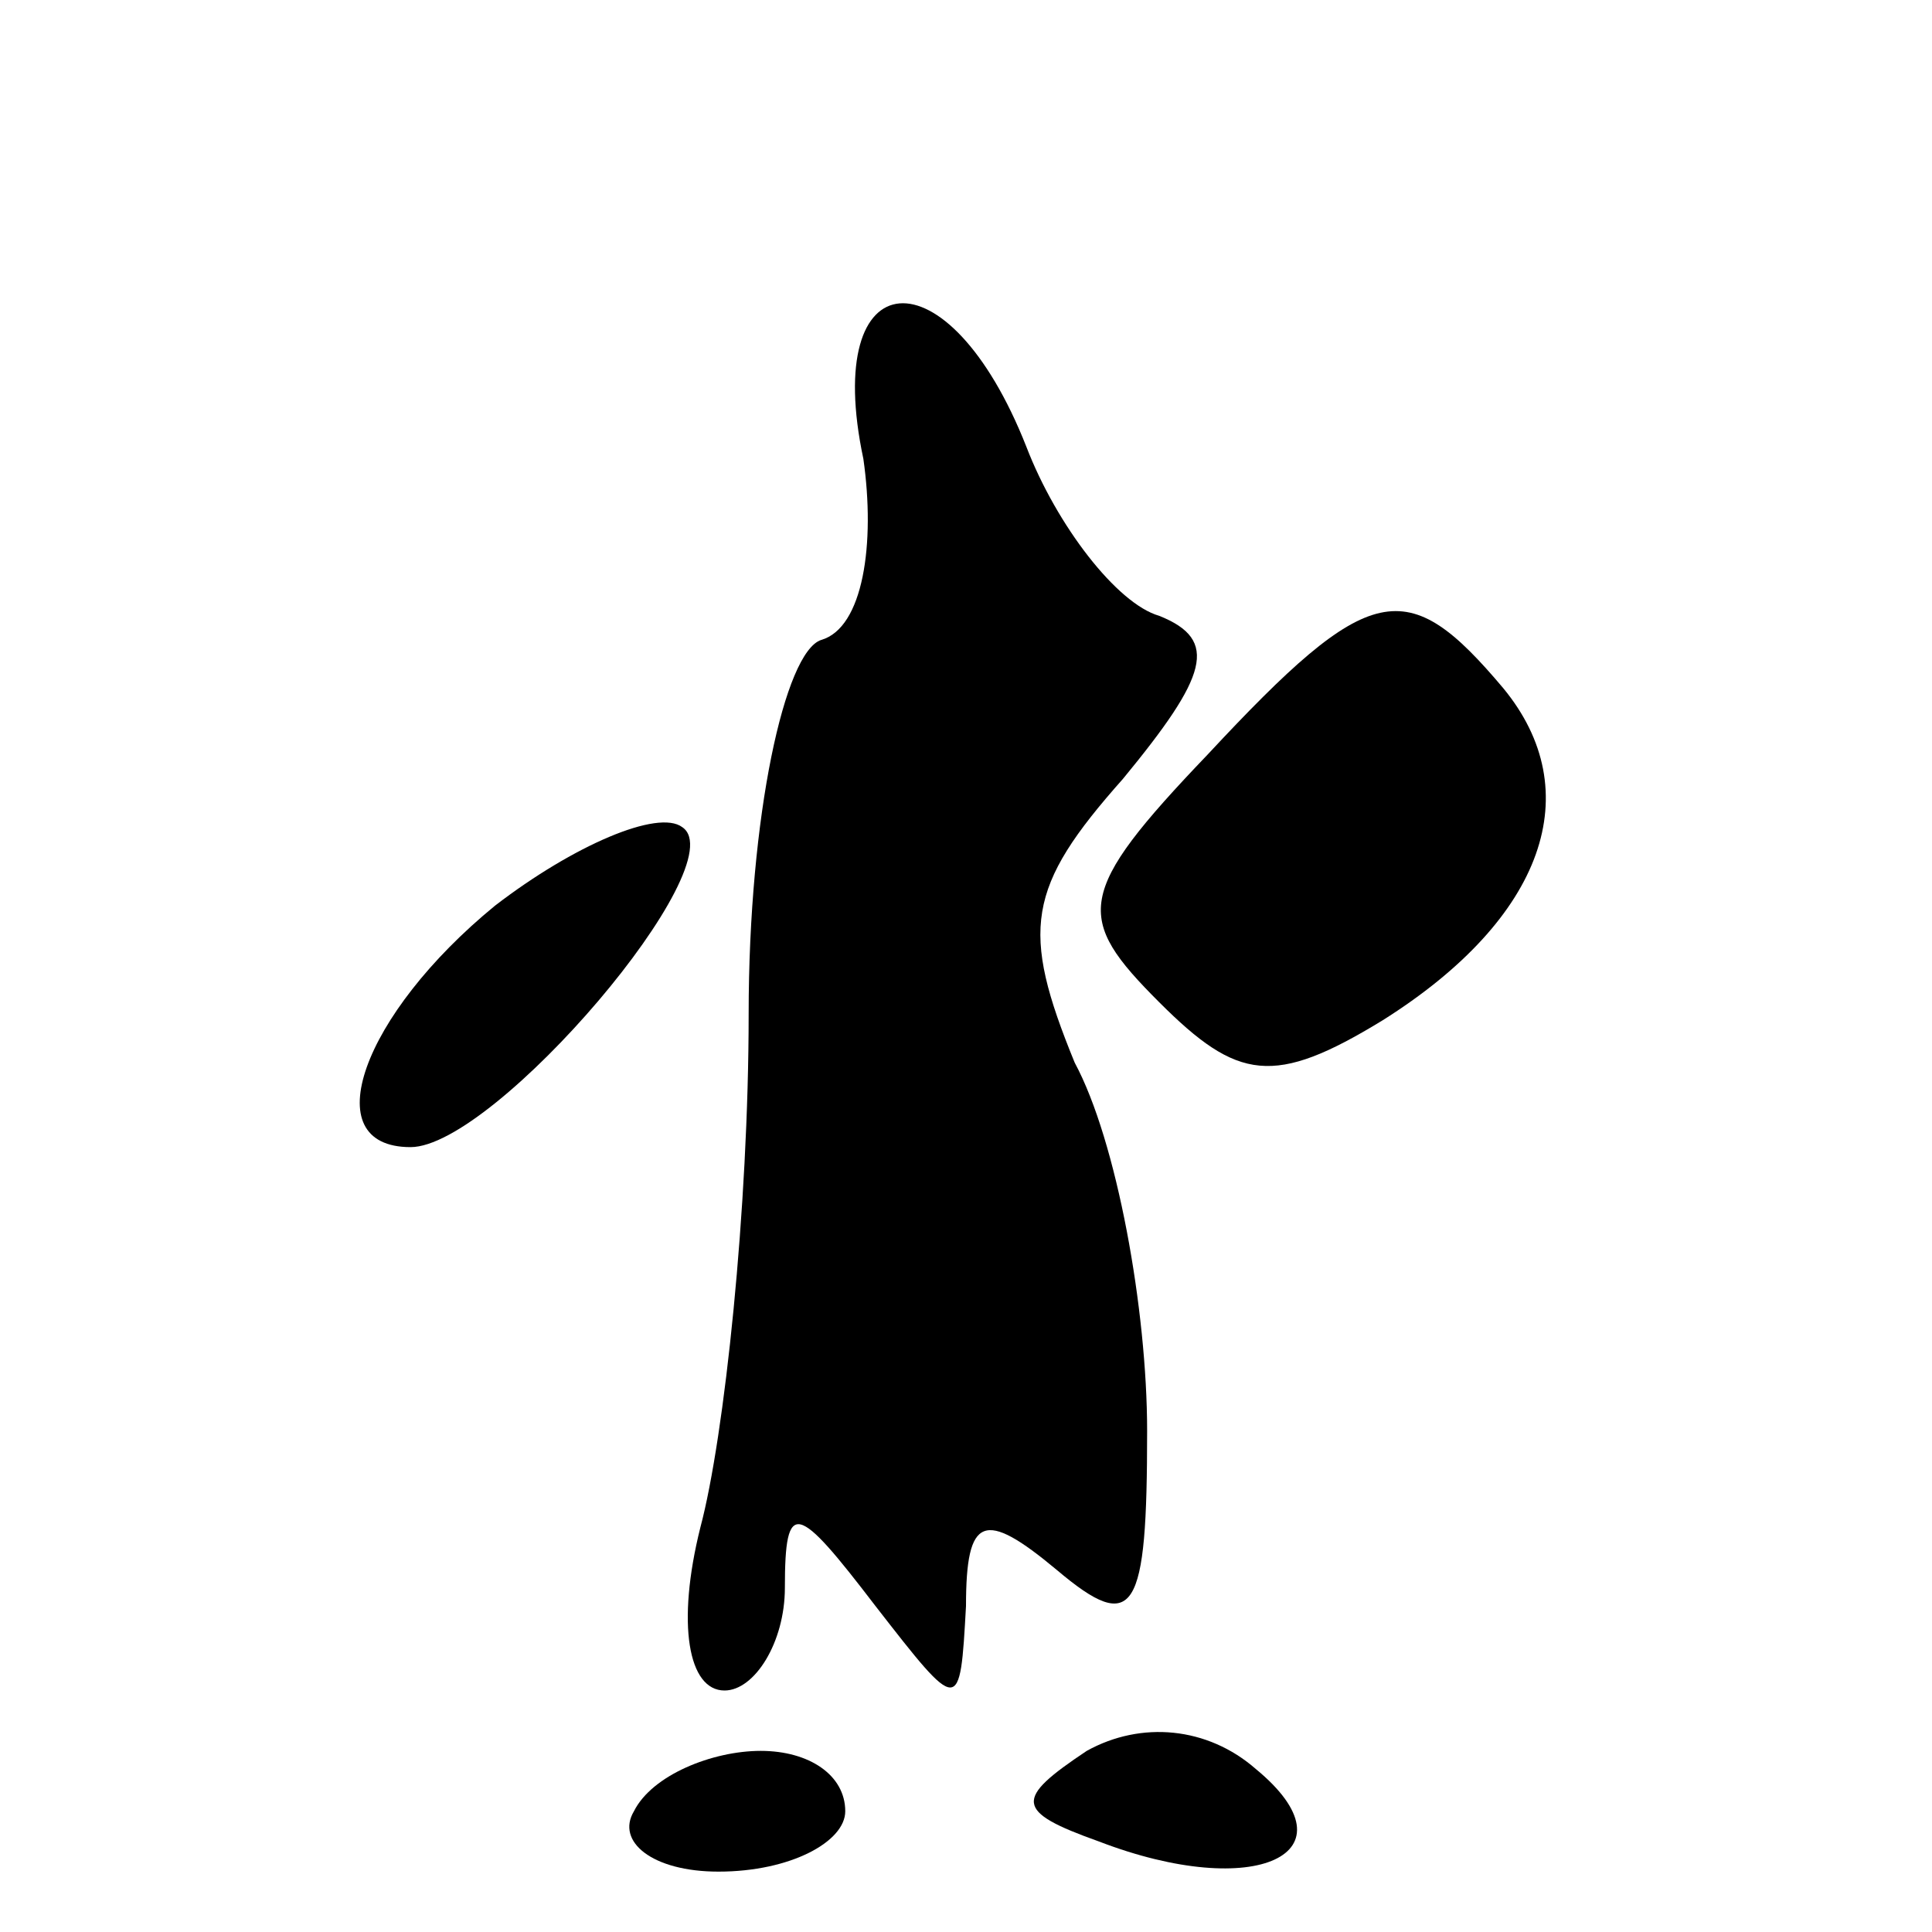 <?xml version="1.0" standalone="no"?>
<!DOCTYPE svg PUBLIC "-//W3C//DTD SVG 20010904//EN"
 "http://www.w3.org/TR/2001/REC-SVG-20010904/DTD/svg10.dtd">
<svg version="1.0" xmlns="http://www.w3.org/2000/svg"
 width="32pt" height="32pt" viewBox="0 0 32 32"
 preserveAspectRatio="xMidYMid meet">
<g transform="translate(0,32) scale(0.1,-0.1)"
fill="#000000" stroke="none">
<path fill="#000000" stroke="none" d="M143 244 c2 -14 0 -28 -7 -30 -6 -2
-12 -29 -12 -62 0 -32 -4 -70 -8 -85 -4 -16 -2 -27 4 -27 5 0 10 8 10 17 0 15
2 14 15 -3 14 -18 14 -18 15 0 0 15 3 16 15 6 13 -11 15 -7 15 23 0 20 -5 48
-12 61 -9 22 -8 29 8 47 14 17 16 23 6 27 -7 2 -17 15 -22 28 -13 33 -34 31
-27 -2z"/>
<path fill="#000000" stroke="none" d="M200 195 c-22 -23 -22 -27 -8 -41 13
-13 19 -14 37 -3 27 17 34 38 20 55 -16 19 -22 18 -49 -11z"/>
<path fill="#000000" stroke="none" d="M82 170 c-22 -18 -30 -40 -14 -40 14 0
54 47 45 53 -4 3 -18 -3 -31 -13z"/>
<path fill="#000000" stroke="none" d="M180 30 c-12 -8 -12 -10 2 -15 26 -10
43 -2 26 12 -8 7 -19 8 -28 3z"/>
<path fill="#000000" stroke="none" d="M105 20 c-3 -5 3 -10 14 -10 12 0 21 5
21 10 0 6 -6 10 -14 10 -8 0 -18 -4 -21 -10z"/>
</g>
</svg>
